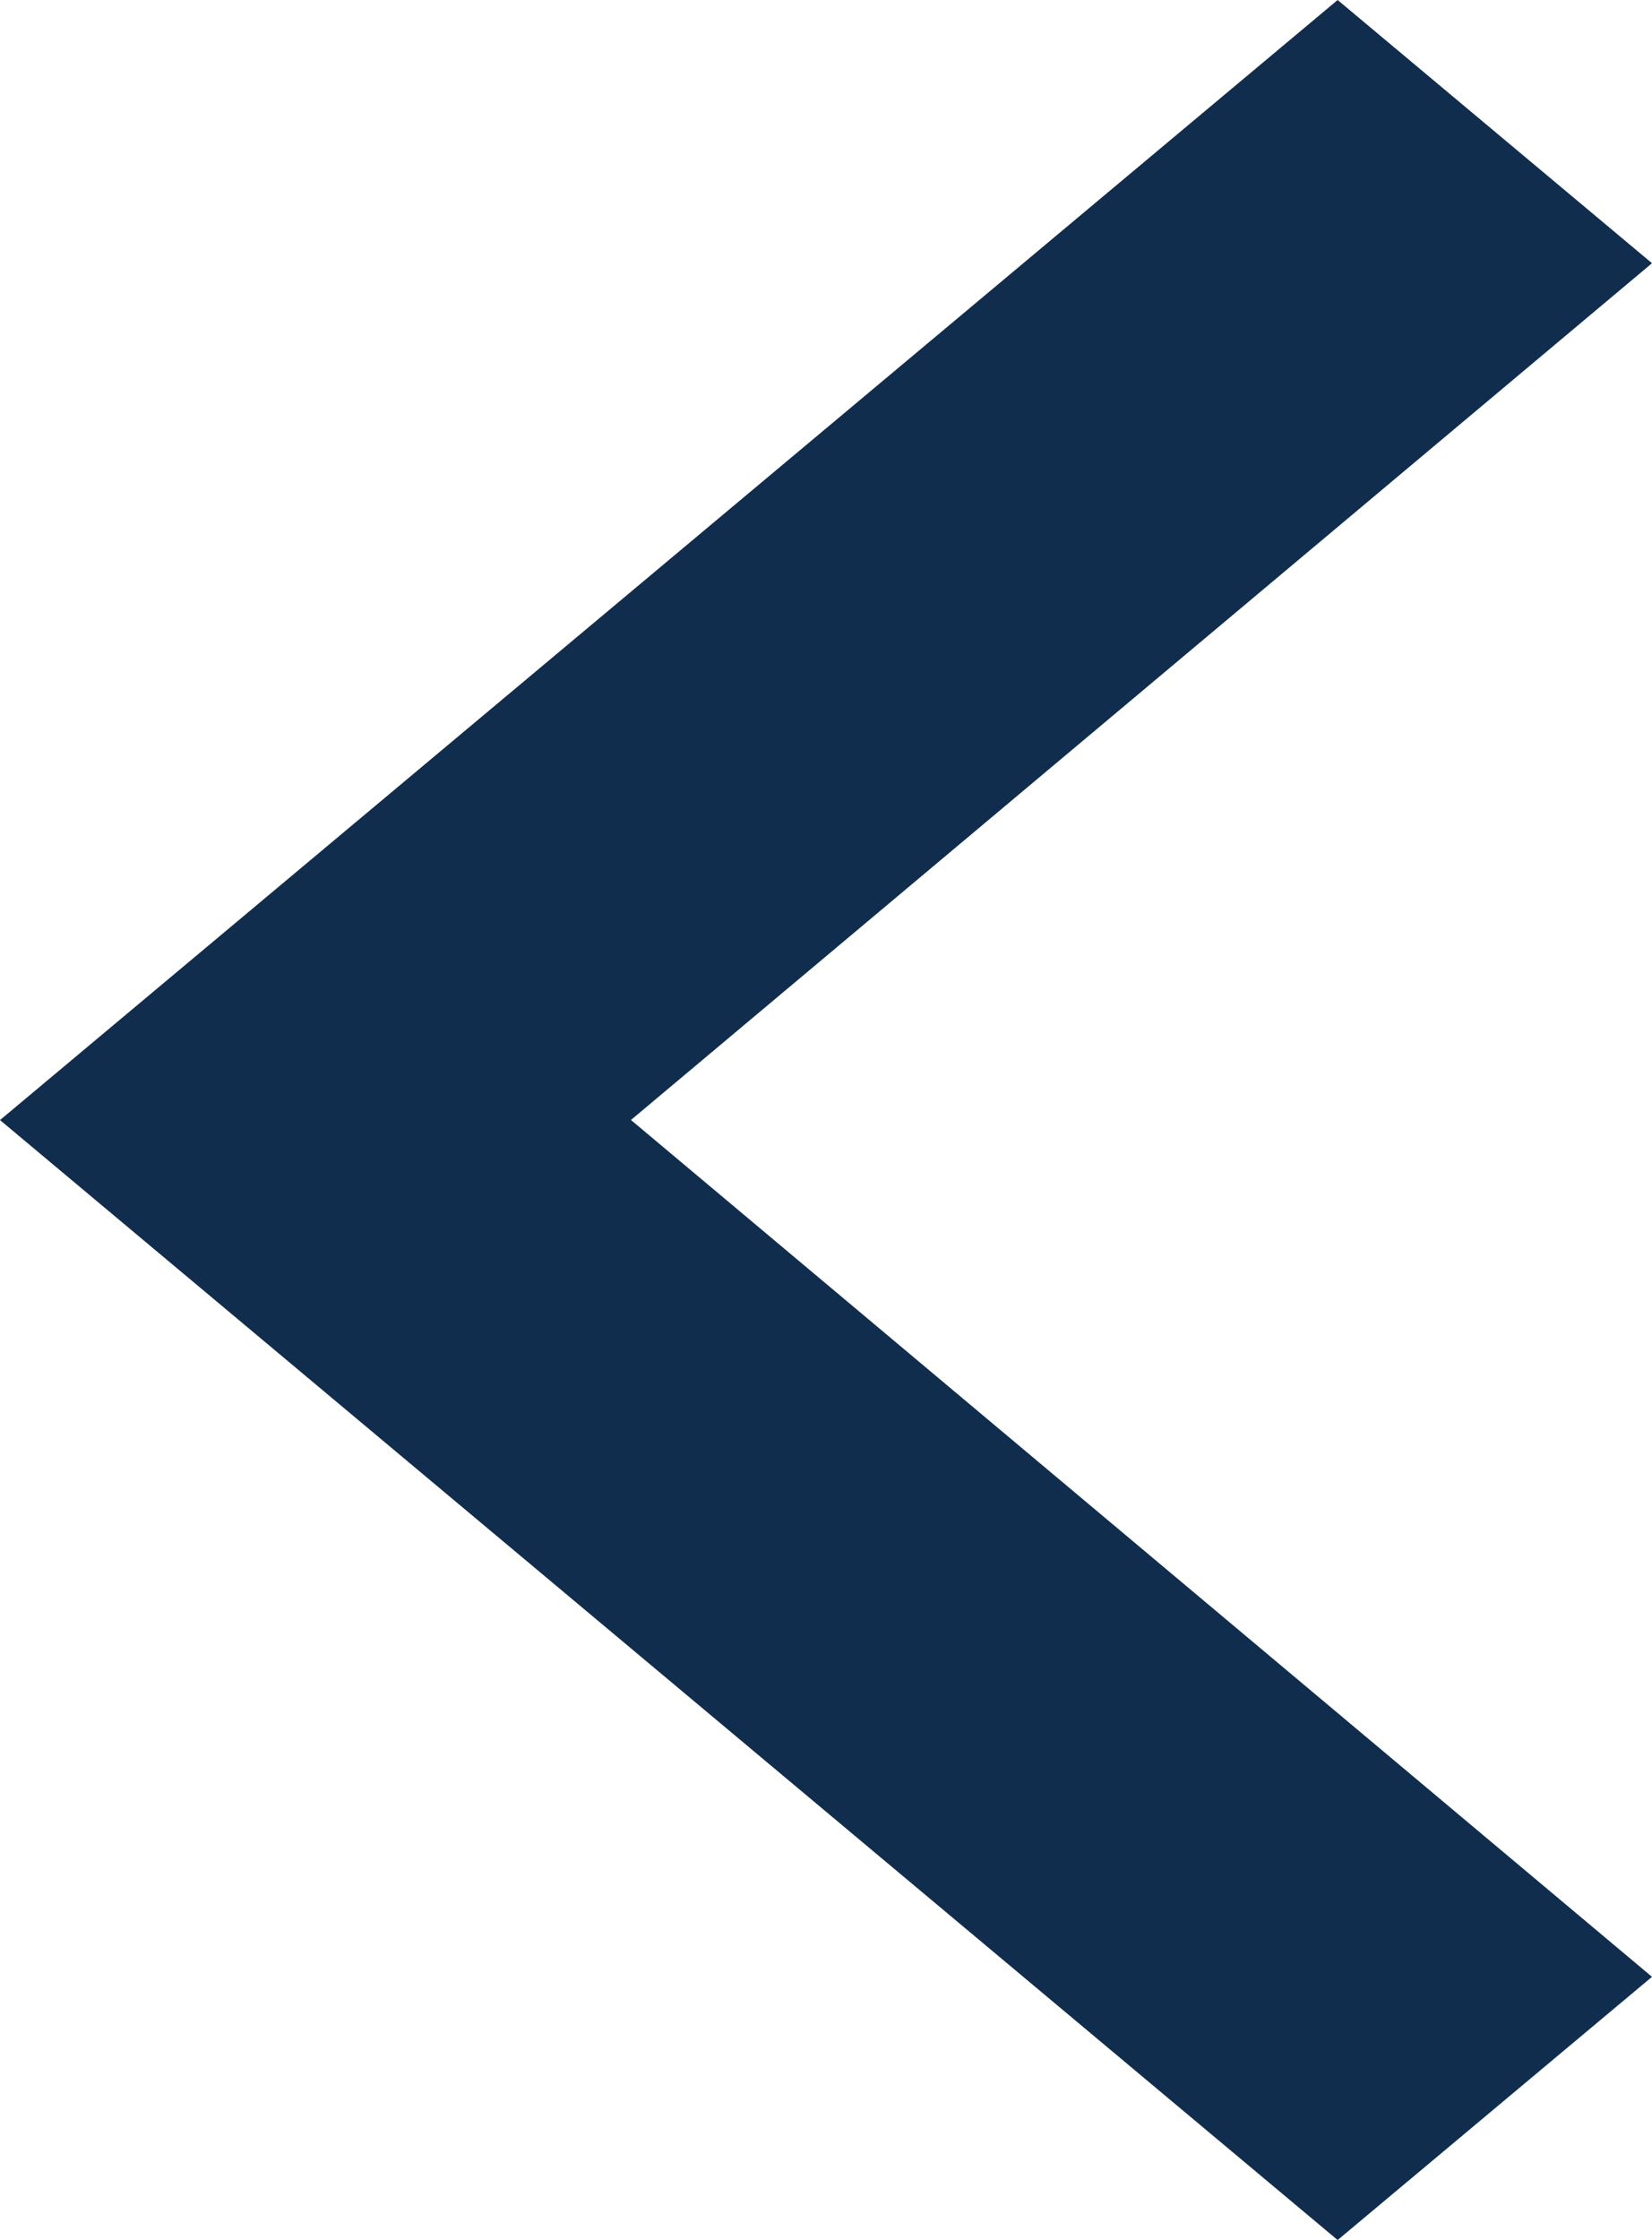 <svg xmlns="http://www.w3.org/2000/svg" width="16.364" height="22.177" viewBox="0 0 16.364 22.177">
  <path id="Icon_material-navigate-next" data-name="Icon material-navigate-next" d="M3.114,0,0,2.606l10.114,8.483L0,19.571l3.114,2.606,13.25-11.089Z" transform="translate(16.364 22.177) rotate(180)" fill="#112d4e"/>
</svg>
